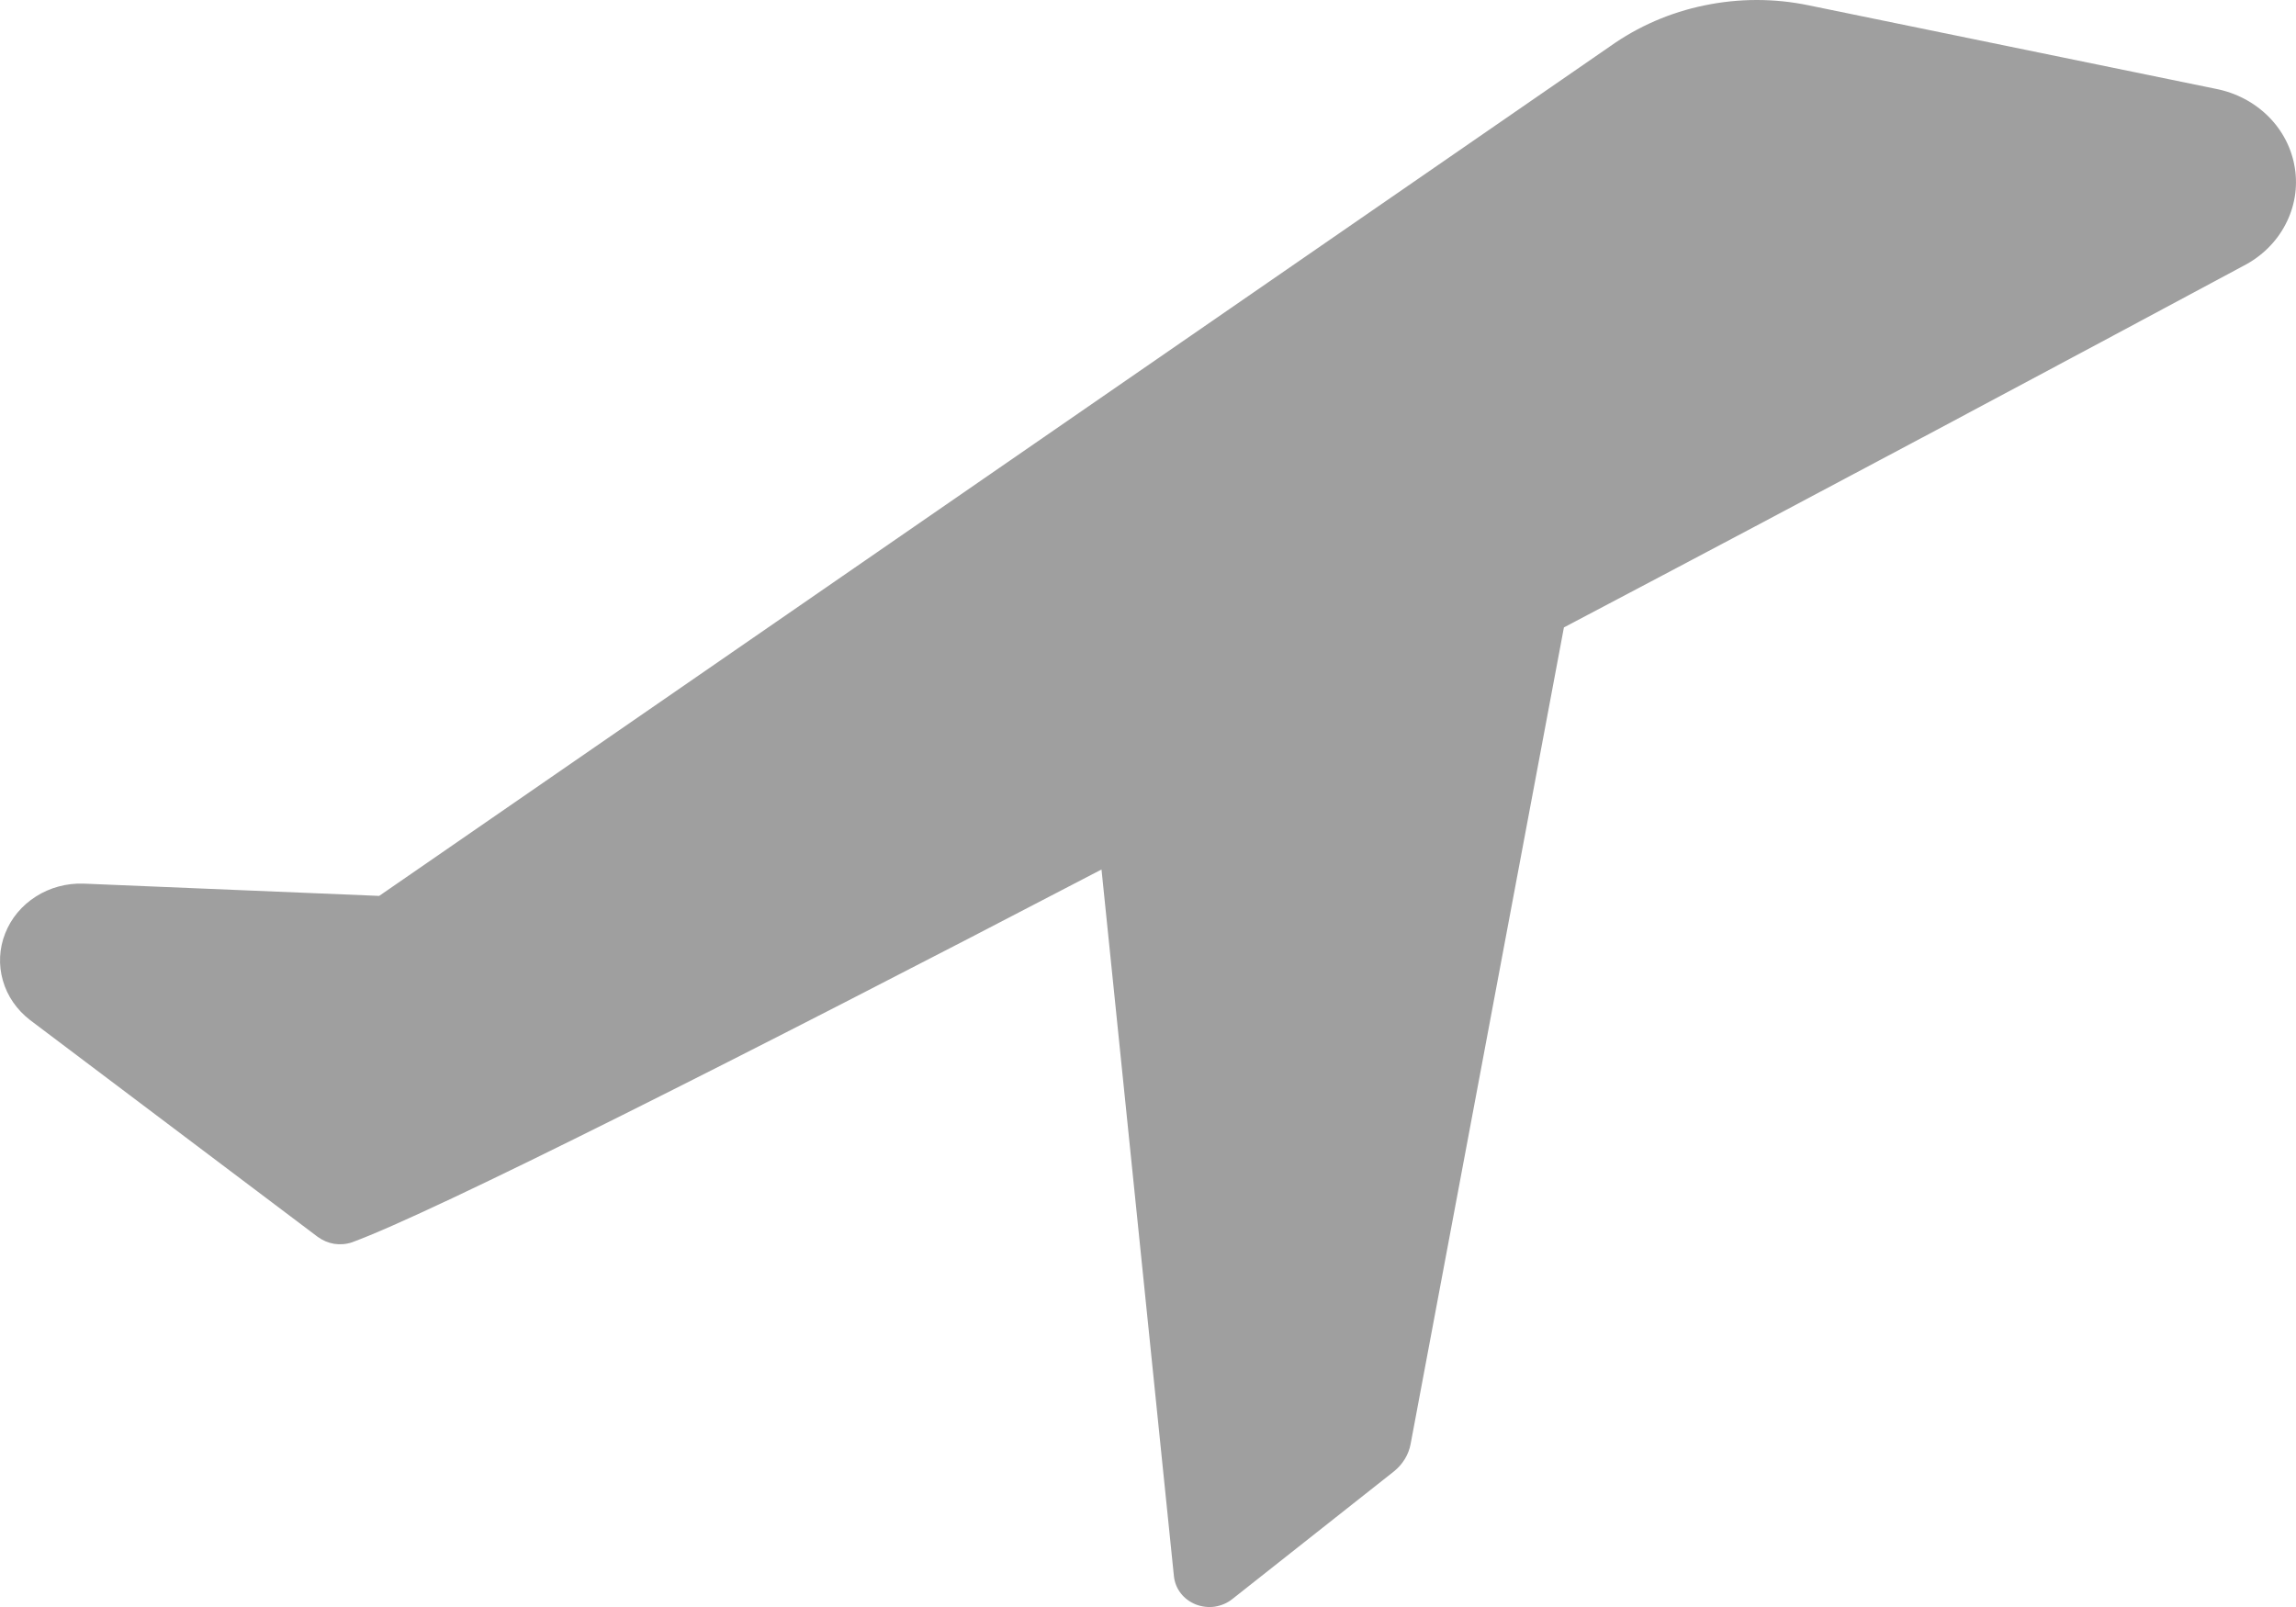 <svg width="20" height="14" viewBox="0 0 20 14" fill="none" xmlns="http://www.w3.org/2000/svg">
<path d="M19.302 0.774L15.753 0.046C15.454 -0.016 15.145 -0.015 14.847 0.047C14.549 0.108 14.268 0.23 14.023 0.405L3.303 7.805L0.728 7.698C0.581 7.693 0.435 7.732 0.313 7.81C0.19 7.888 0.096 8.001 0.045 8.132C-0.007 8.263 -0.014 8.407 0.025 8.542C0.063 8.677 0.146 8.797 0.261 8.886L2.767 10.775C2.809 10.806 2.858 10.827 2.91 10.836C2.962 10.844 3.016 10.84 3.066 10.823C3.781 10.561 6.446 9.217 9.595 7.575L10.226 13.734C10.232 13.787 10.252 13.838 10.286 13.881C10.319 13.924 10.365 13.957 10.417 13.978C10.469 13.998 10.526 14.005 10.582 13.997C10.638 13.988 10.69 13.966 10.733 13.932L12.142 12.819C12.219 12.757 12.271 12.672 12.288 12.578L13.623 5.466C15.877 4.279 18.029 3.128 19.544 2.315C19.701 2.234 19.829 2.108 19.908 1.956C19.988 1.804 20.017 1.632 19.99 1.464C19.964 1.296 19.884 1.139 19.761 1.016C19.637 0.892 19.477 0.808 19.302 0.774Z" fill="#9F9F9F"/>
</svg>
